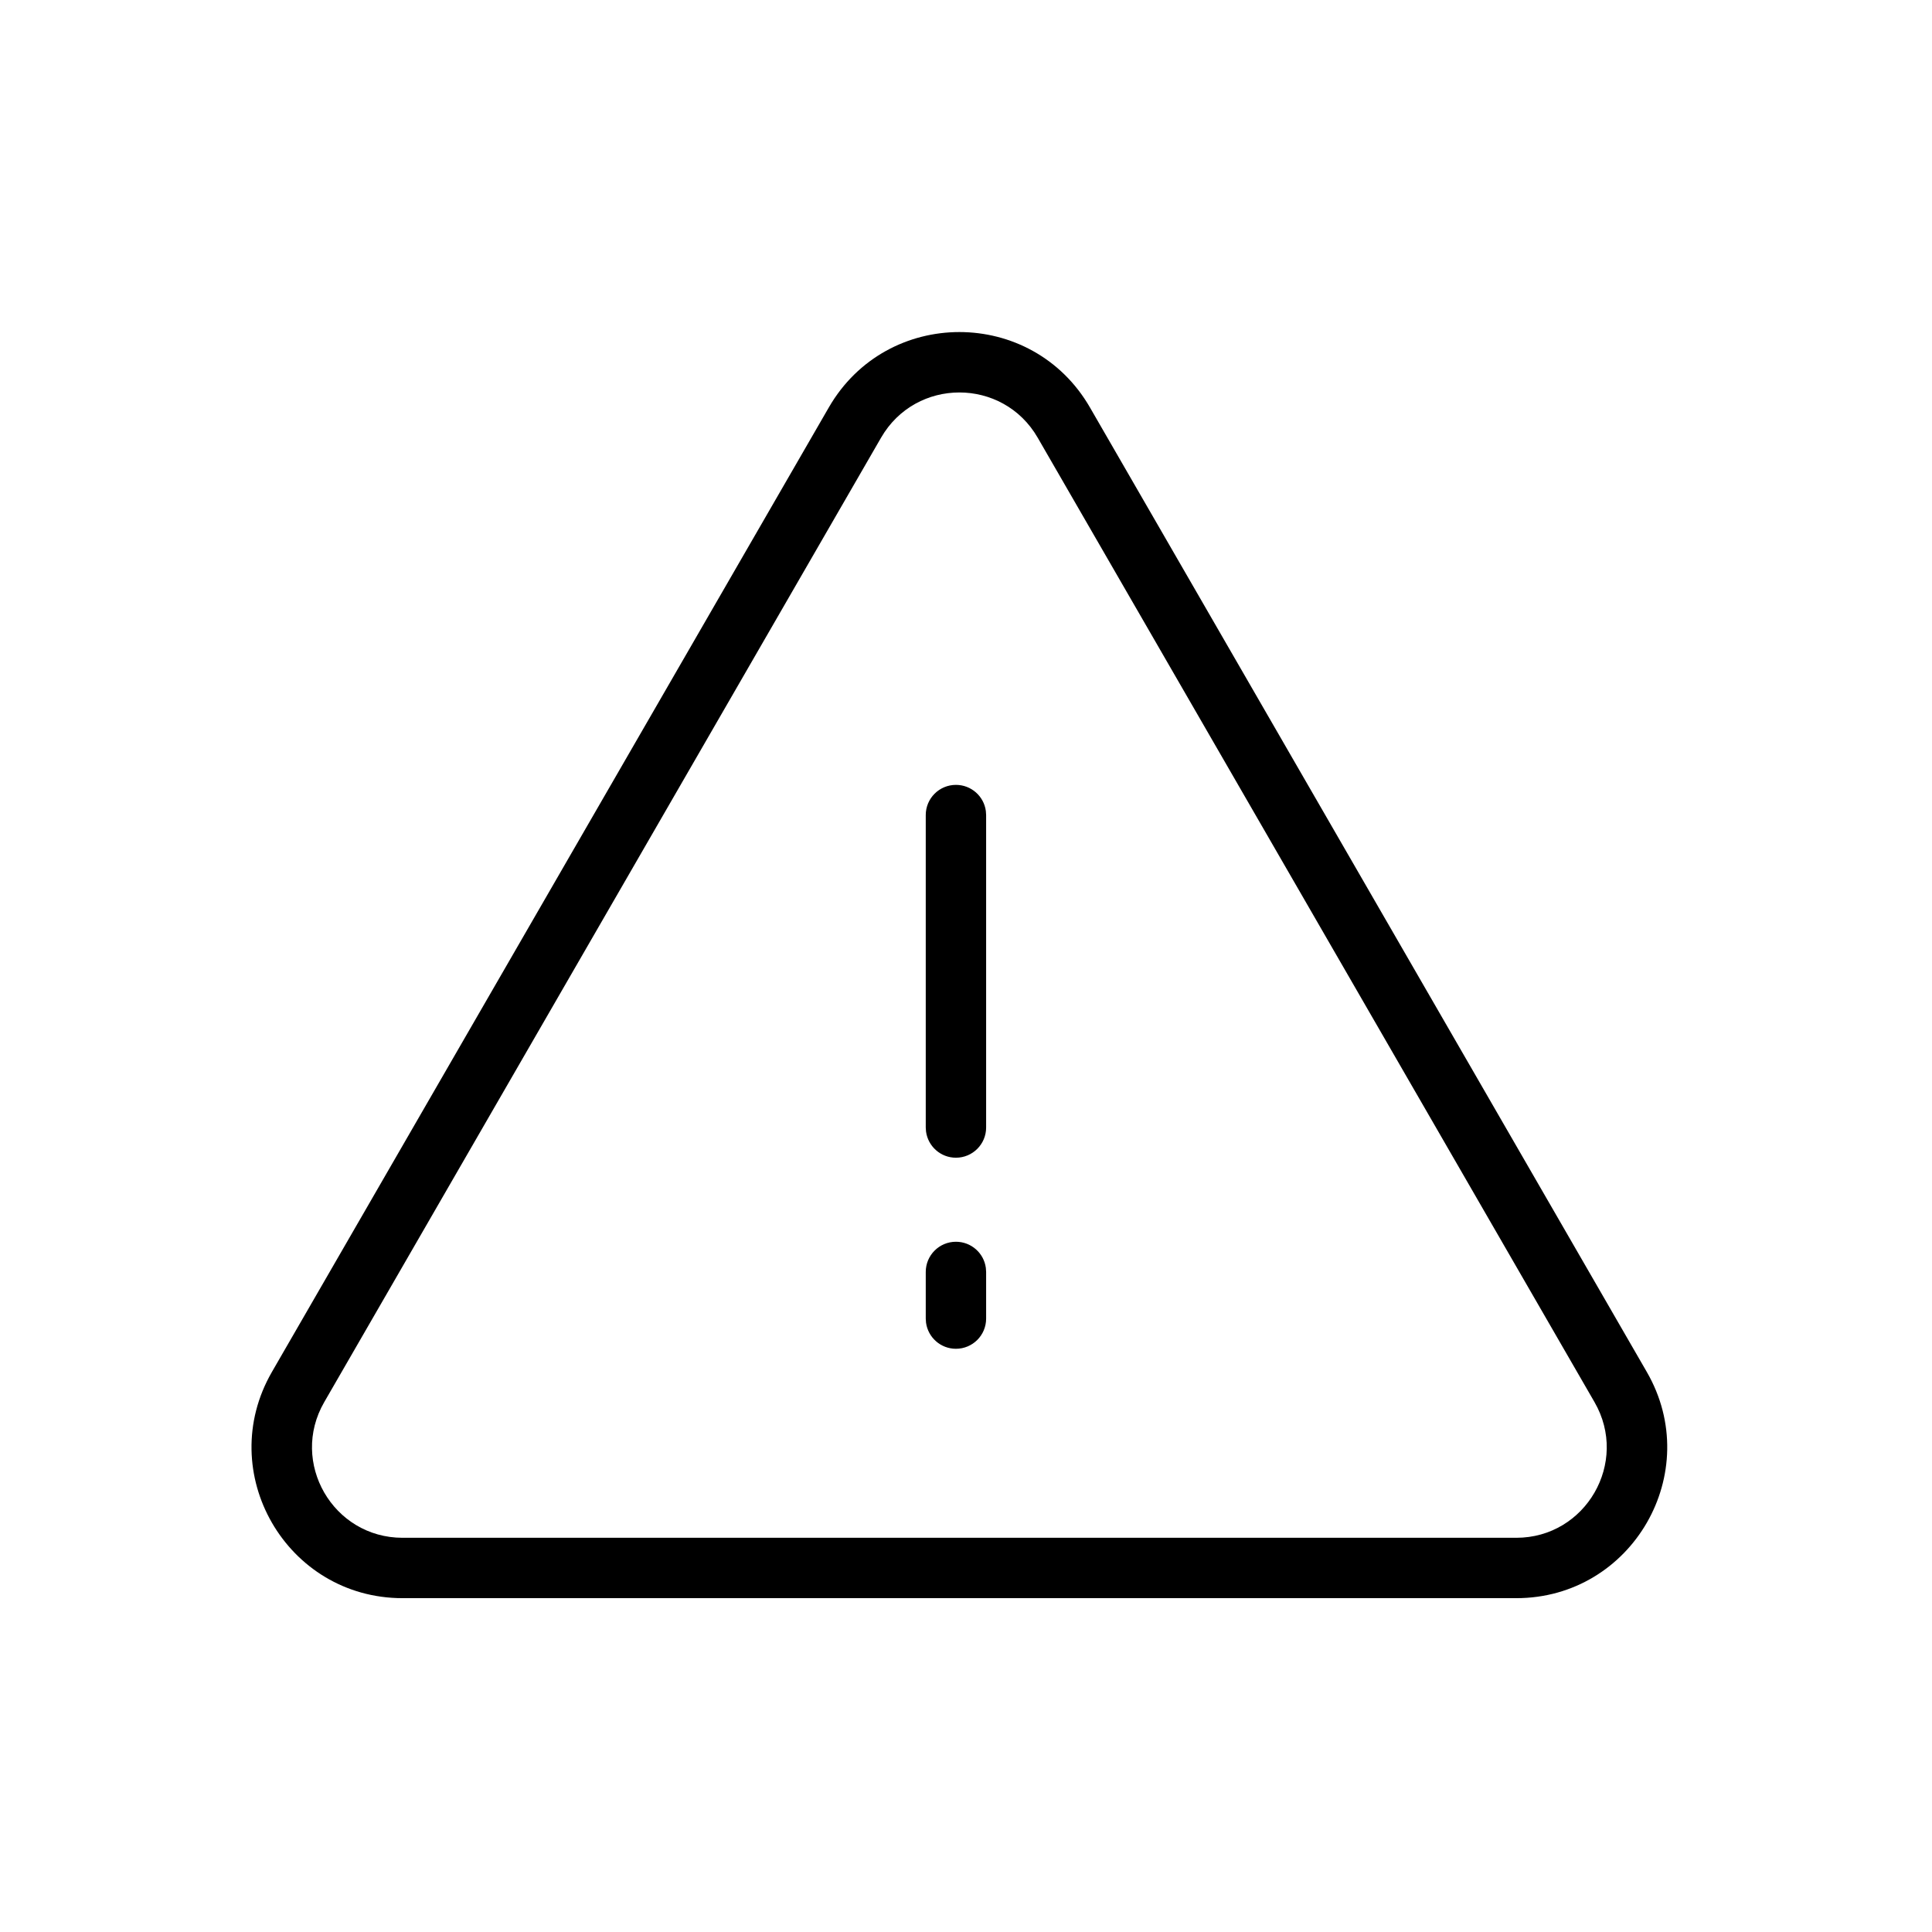 <?xml version="1.0" encoding="UTF-8"?>
<svg width="48px" height="48px" viewBox="0 0 48 48" version="1.1" xmlns="http://www.w3.org/2000/svg" xmlns:xlink="http://www.w3.org/1999/xlink">
    <title>Information / 03 L / 02-warning-l</title>
    <g id="Information-/-03-L-/-02-warning-l" stroke="none" stroke-width="1" >
        <path d="M20.591,10.124 C22.033,7.625 25.638,7.625 27.08,10.124 L27.08,10.124 L40.914,34.085 C42.357,36.582 40.554,39.706 37.671,39.706 L37.671,39.706 L10.002,39.706 C7.117,39.706 5.314,36.583 6.756,34.085 L6.756,34.085 Z M25.781,10.874 C24.916,9.376 22.755,9.376 21.89,10.874 L21.89,10.874 L8.055,34.836 C7.191,36.333 8.272,38.206 10.002,38.206 L10.002,38.206 L37.671,38.206 C39.399,38.206 40.48,36.333 39.615,34.835 L39.615,34.835 Z M23.75,30.851 C24.13,30.851 24.444,31.133 24.493,31.5 L24.5,31.601 L24.5,32.76 C24.5,33.175 24.164,33.51 23.75,33.51 C23.37,33.51 23.057,33.228 23.007,32.862 L23,32.76 L23,31.601 C23,31.187 23.336,30.851 23.75,30.851 Z M23.75,19.5 C24.13,19.5 24.444,19.782 24.493,20.148 L24.5,20.25 L24.5,28.013 C24.5,28.427 24.164,28.763 23.75,28.763 C23.37,28.763 23.057,28.481 23.007,28.114 L23,28.013 L23,20.25 C23,19.835 23.336,19.5 23.75,19.5 Z" id="Combined-Shape" ></path>
    </g>
</svg>